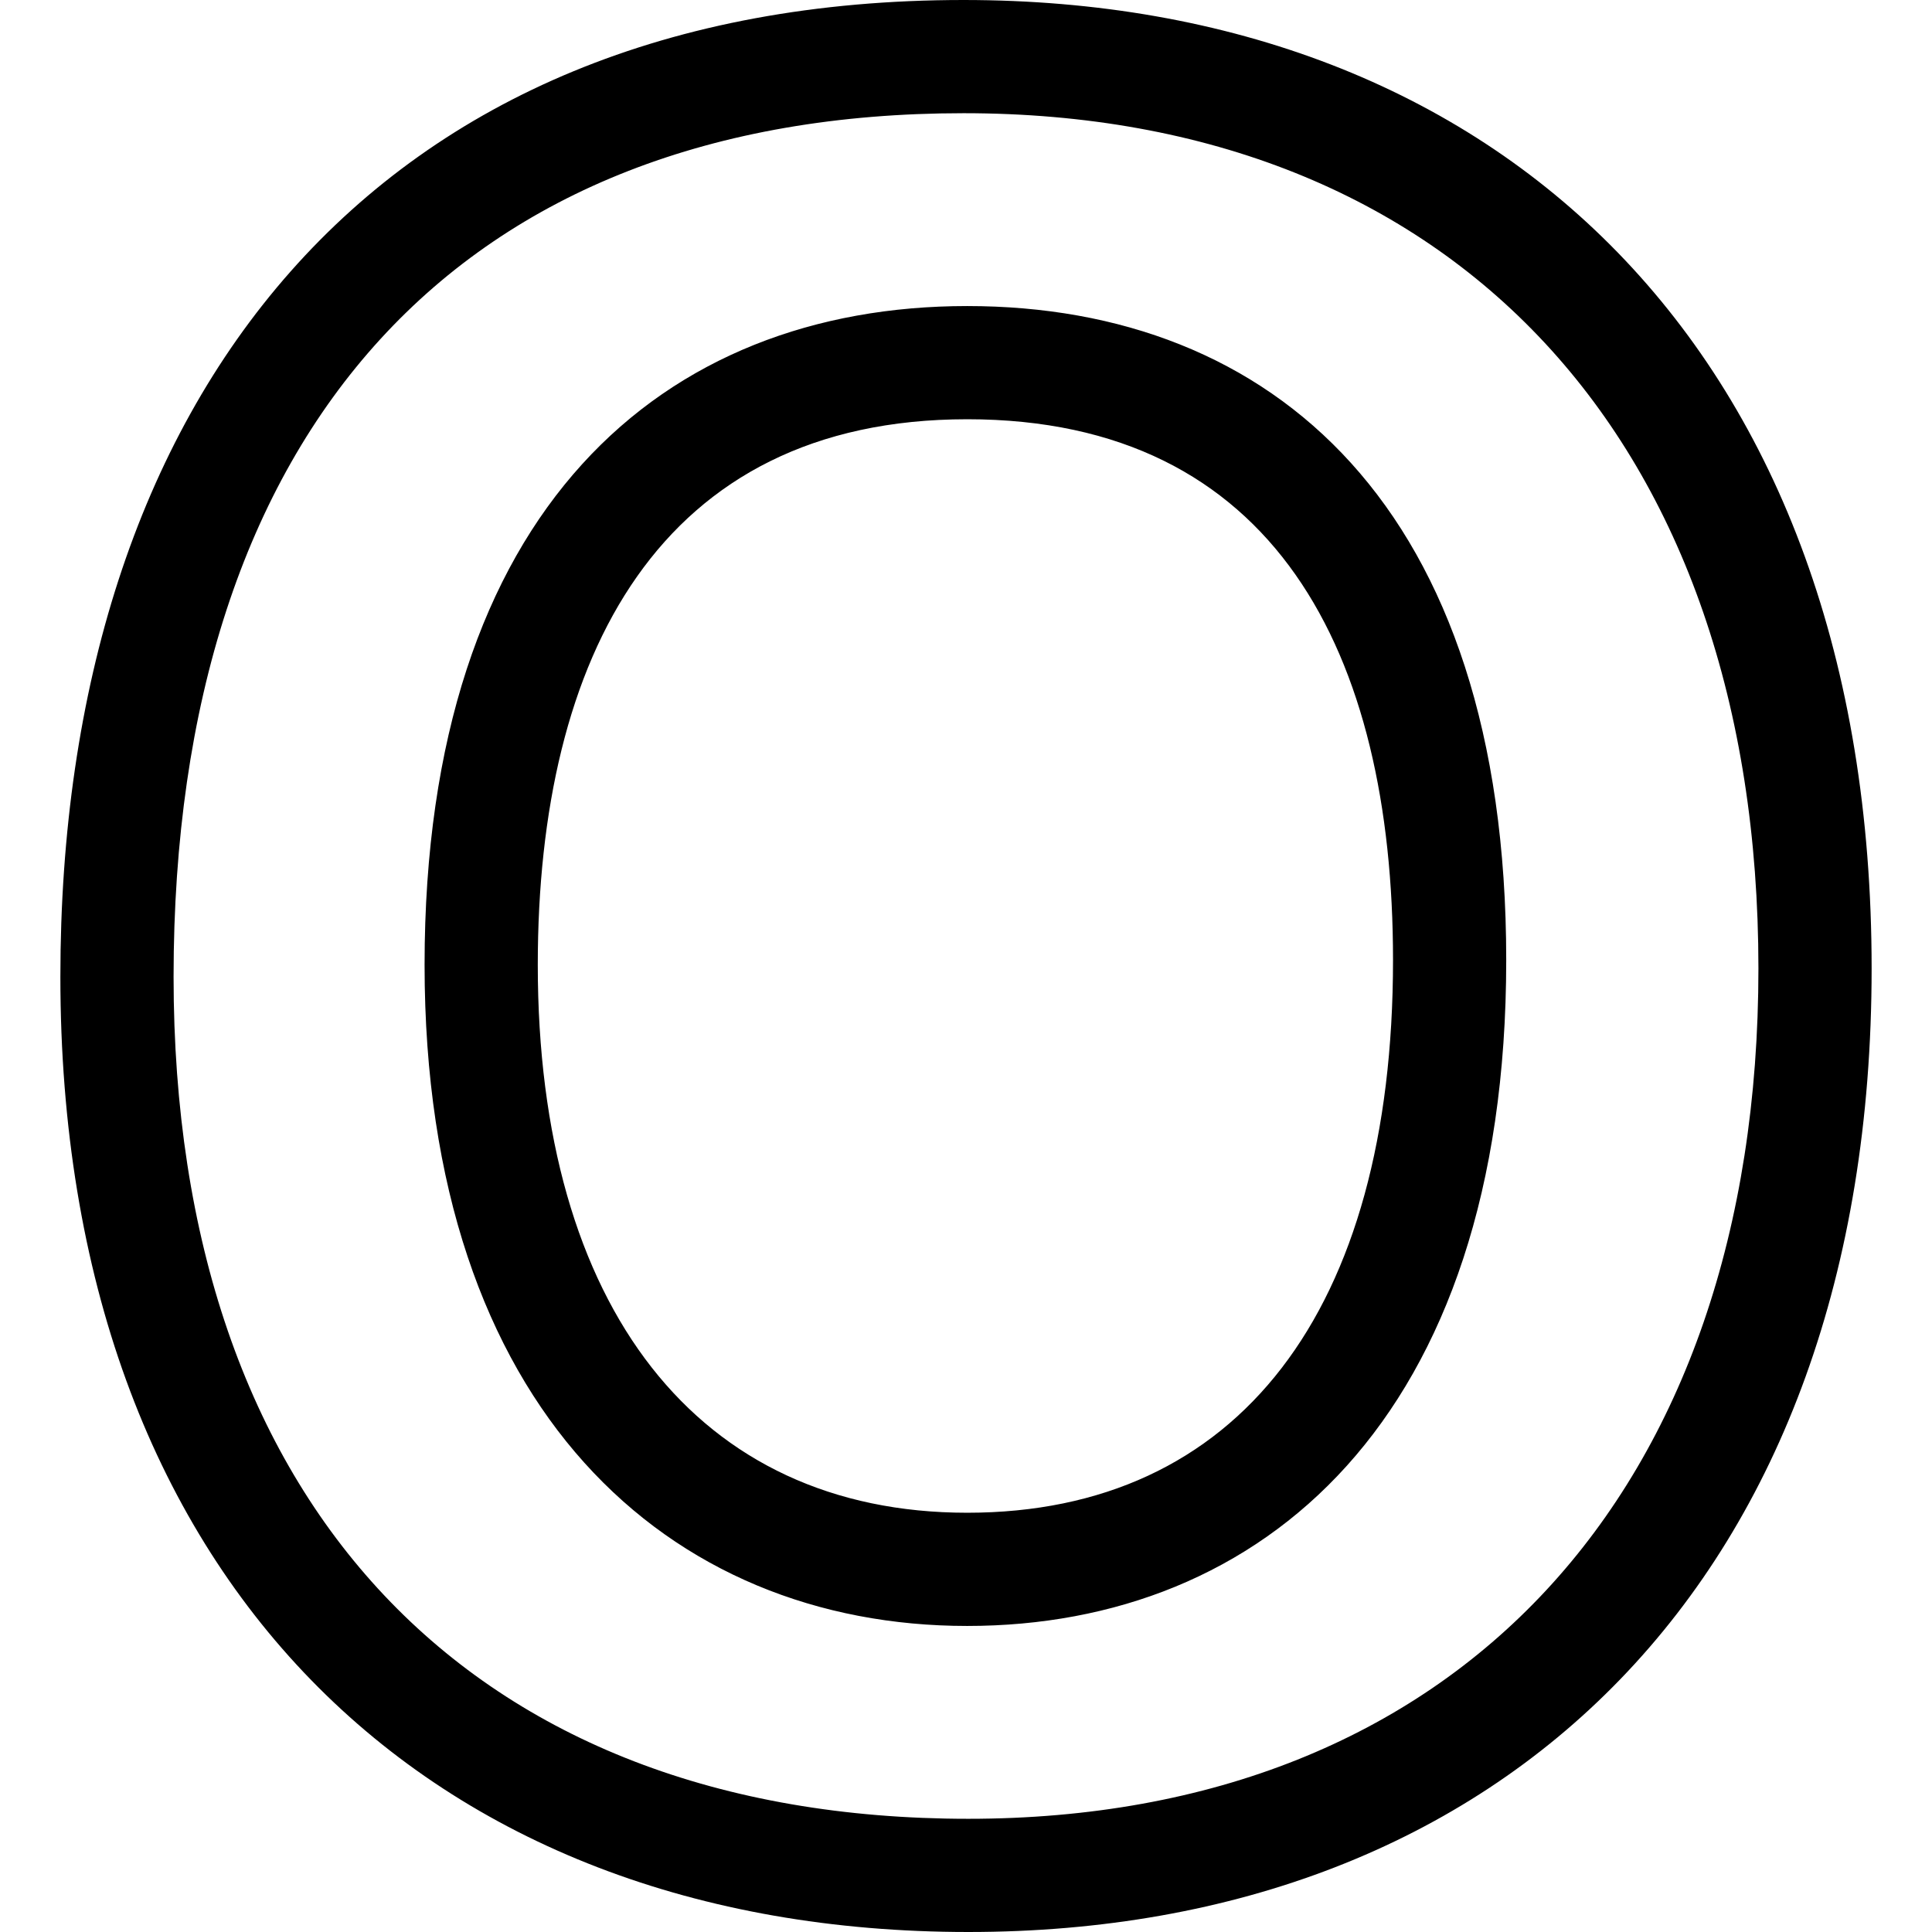 <svg id="Capa_1" enable-background="new 0 0 512 512" height="512" viewBox="0 0 512 512" width="512" xmlns="http://www.w3.org/2000/svg"><g id="O_1_"><g><path d="m256.633 512c-143.566 0-240.633-93.607-240.633-253.15 0-153.334 82.952-258.85 239.367-258.85 141.514 0 240.633 93.002 240.633 256.633 0 161.803-97.761 255.367-239.367 255.367zm-1.266-482c-133.055 0-209.367 83.412-209.367 228.85 0 139.729 78.741 223.15 210.633 223.15 129.142 0 209.367-86.355 209.367-225.367 0-139.792-80.71-226.633-210.633-226.633zm.949 400.895c-78.808 0-143.798-56.932-143.798-175.211 0-120.923 63.326-174.578 143.798-174.578 80.814 0 142.849 53.189 142.849 173.312 0 122.091-65.022 176.477-142.849 176.477zm0-319.79c-81.589 0-113.798 62.954-113.798 144.578 0 90.927 42.541 145.211 113.798 145.211 71.717 0 112.849-53.389 112.849-146.478 0-81.228-31.292-143.311-112.849-143.311z"/></g></g></svg>